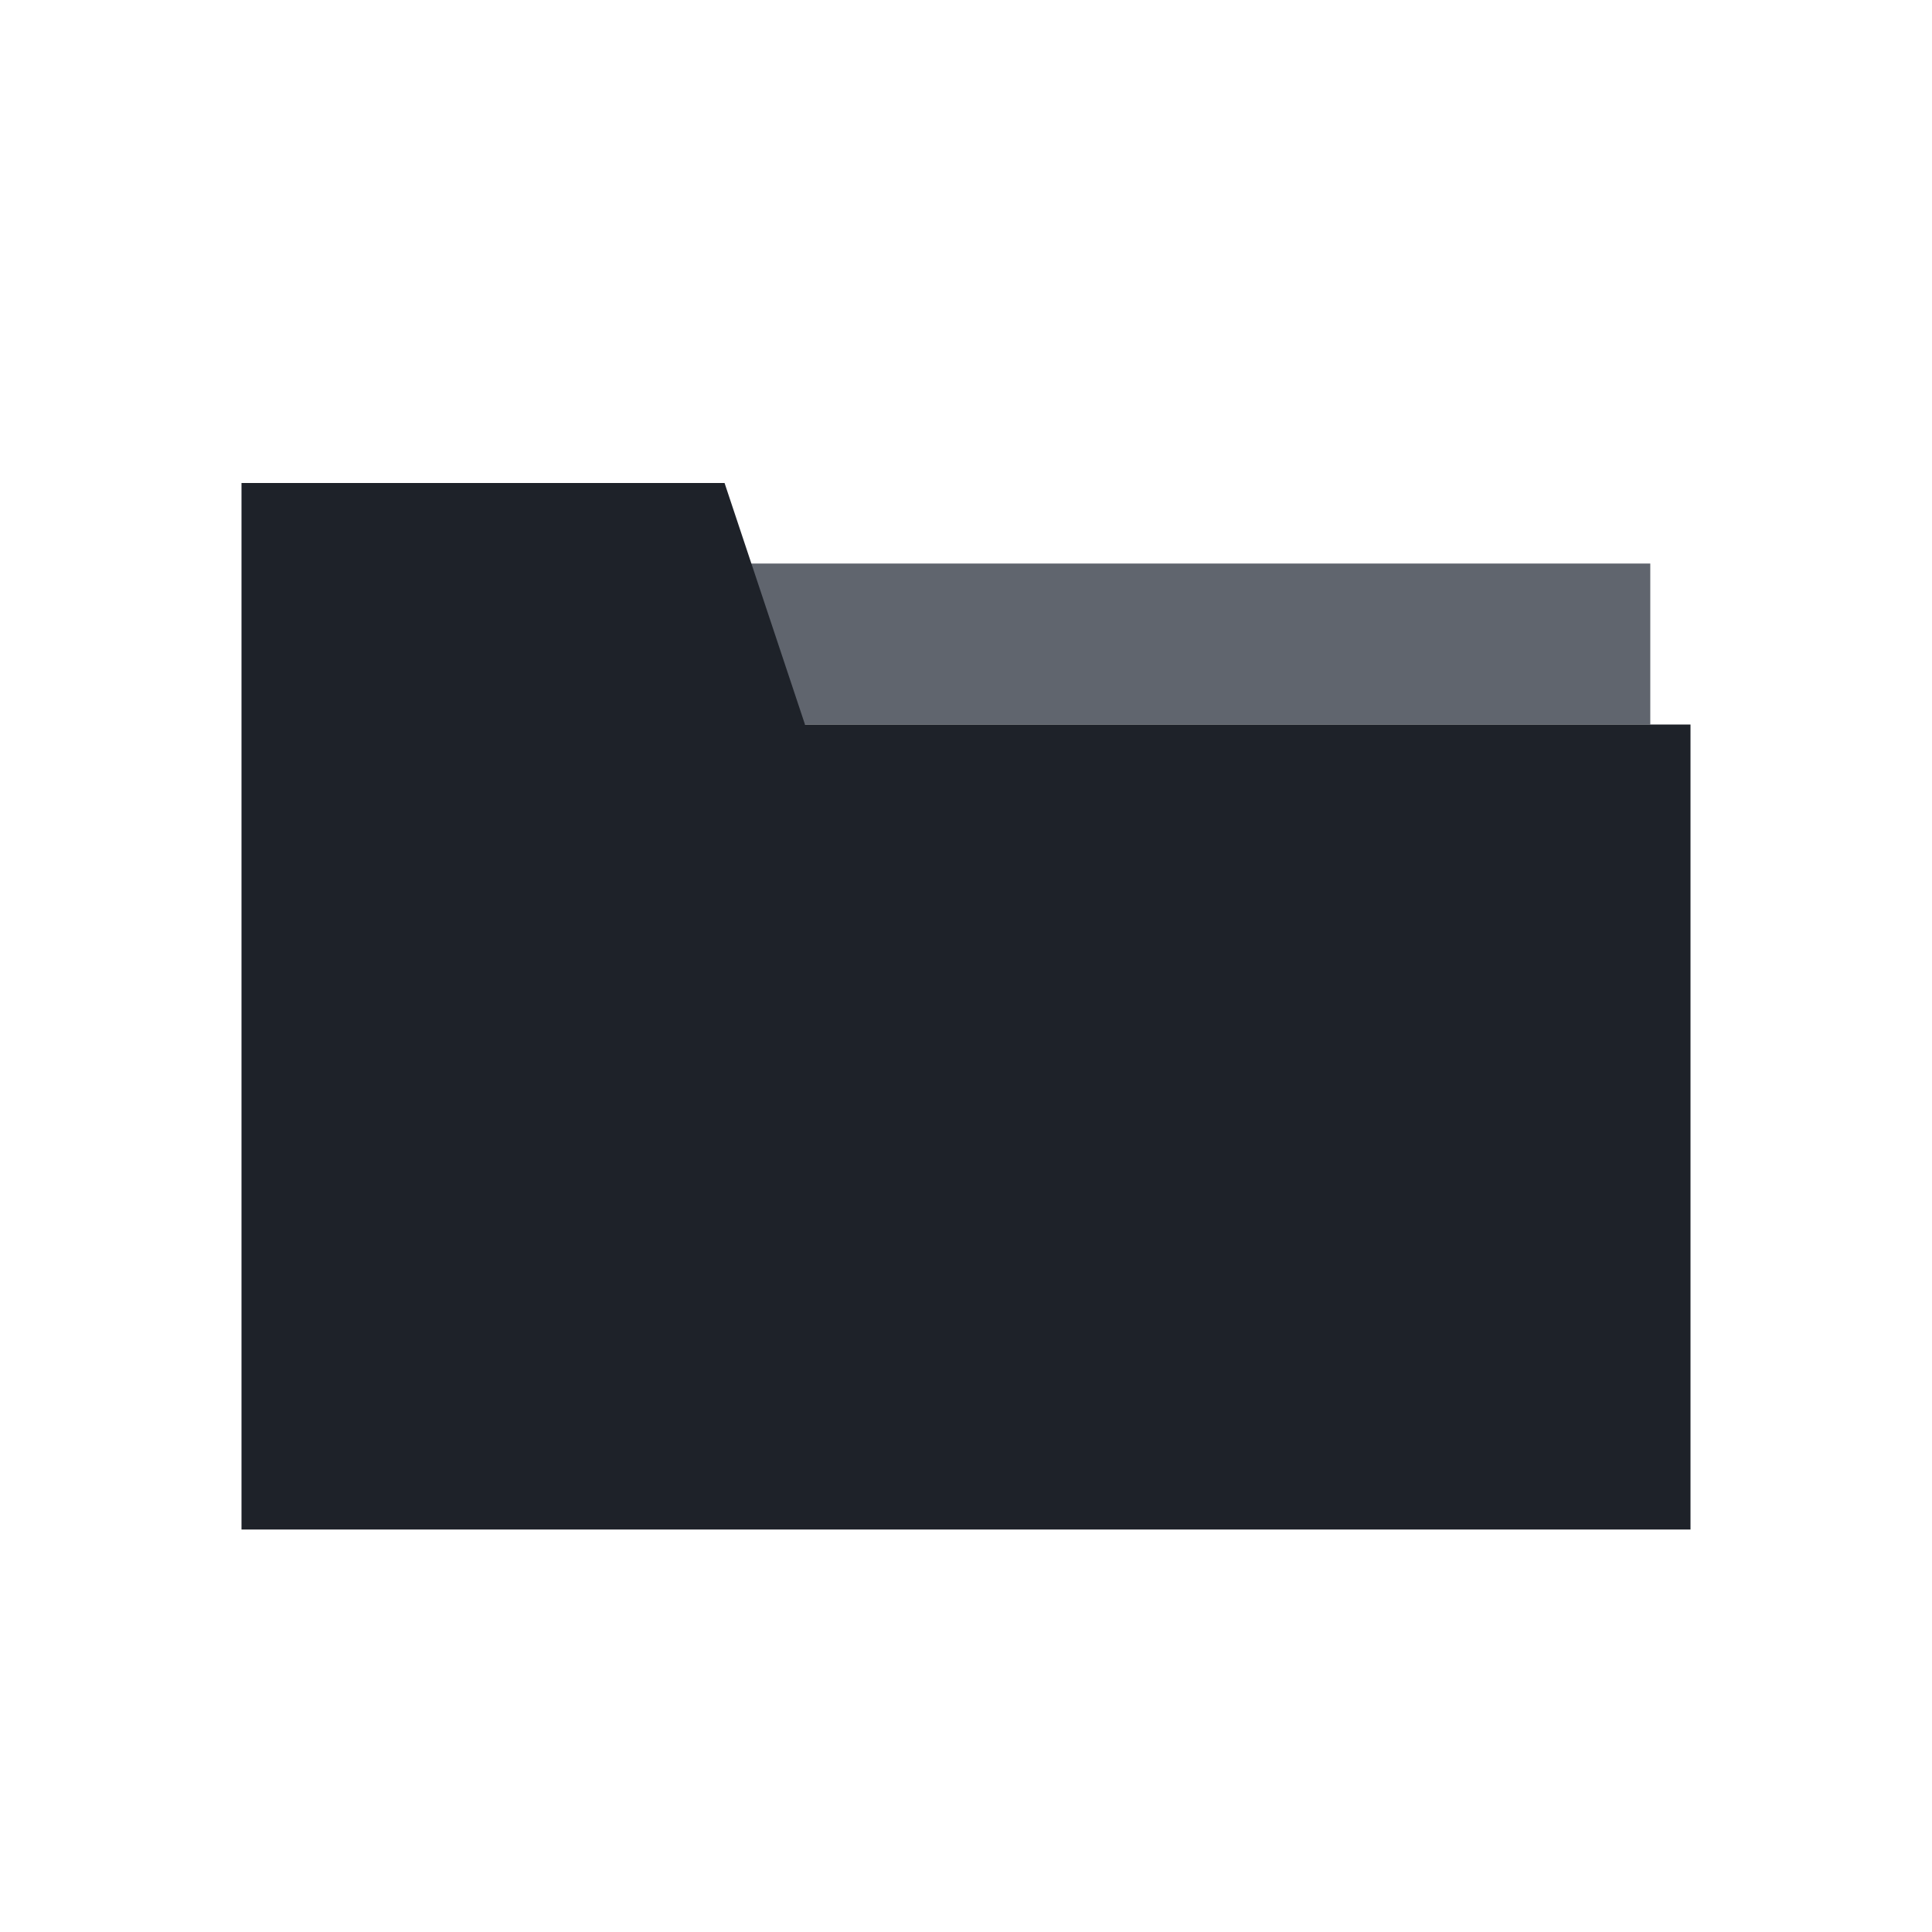 <?xml version="1.0" encoding="UTF-8"?>
<svg width="16px" height="16px" viewBox="0 0 16 16" version="1.1" xmlns="http://www.w3.org/2000/svg" xmlns:xlink="http://www.w3.org/1999/xlink">
    <title>icon_floder</title>
    <g id="云平台-场景管理1.1" stroke="none" stroke-width="1" fill="none" fill-rule="evenodd">
        <g id="场景管理-场景资源库-逻辑场景-进入某一场景集-上传逻辑场景" transform="translate(-398, -609)">
            <g id="编组-8" transform="translate(314, 506)">
                <g id="下拉" transform="translate(52, 95)">
                    <g id="树形控件/多选树/一级选项/父级" transform="translate(12, 5)">
                        <g id="编组-2" transform="translate(20, 0)">
                            <g id="项目" transform="translate(0, 3)">
                                <polygon id="Path" fill="#60656E" points="6 4.667 13.667 4.667 13.667 6 6 6"></polygon>
                                <path d="M5.64,4.5 L6.306,6.5 L13.5,6.5 L13.5,12.167 L2.5,12.167 L2.5,4.5 L5.64,4.5 Z" id="Combined-Shape" stroke="#1E2229" fill="#1E2229"></path>
                            </g>
                        </g>
                    </g>
                </g>
            </g>
        </g>
    </g>
</svg>